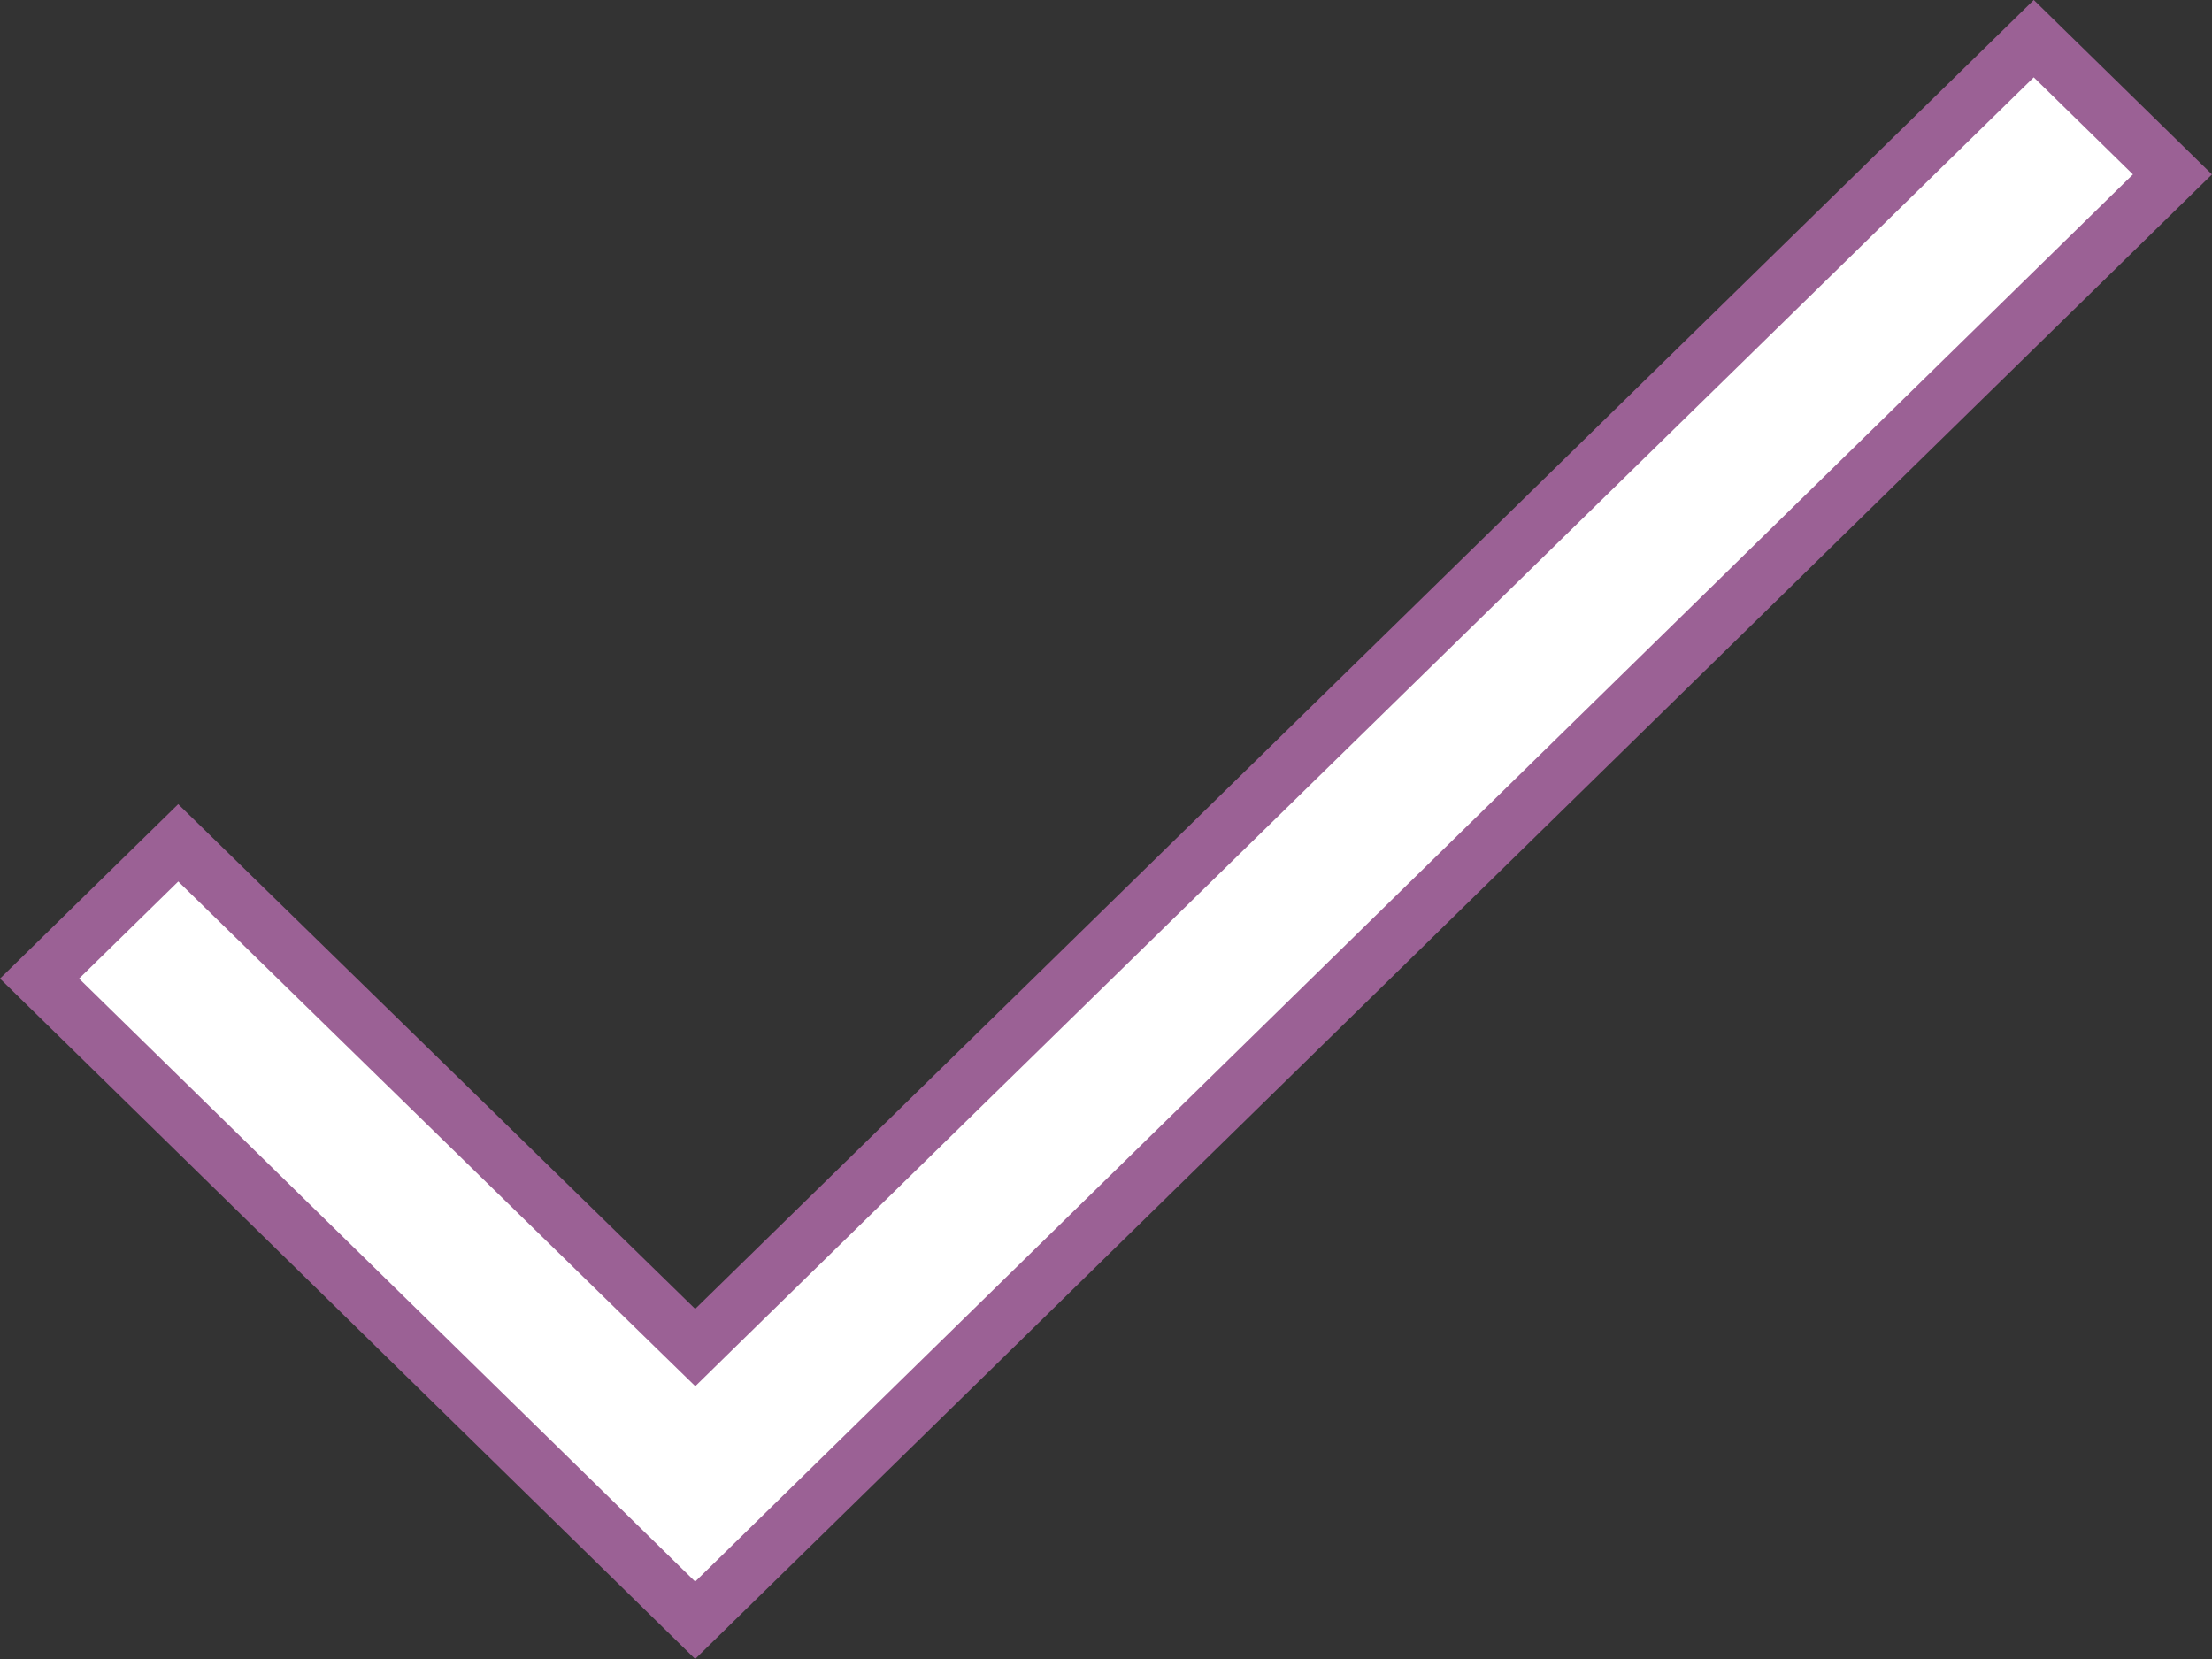 <svg width="40" height="30" viewBox="0 0 40 30" fill="none" xmlns="http://www.w3.org/2000/svg">
<rect x="0" y="0" width="40" height="30" fill="#333333" stroke="none"/>
<path d="M12.222 24.027L12.572 24.368L12.921 24.026L36.777 0.699L39.285 3.154L12.571 29.3L0.715 17.696L3.223 15.241L12.222 24.027Z" fill="white" stroke="#9B6195"/>
</svg>
